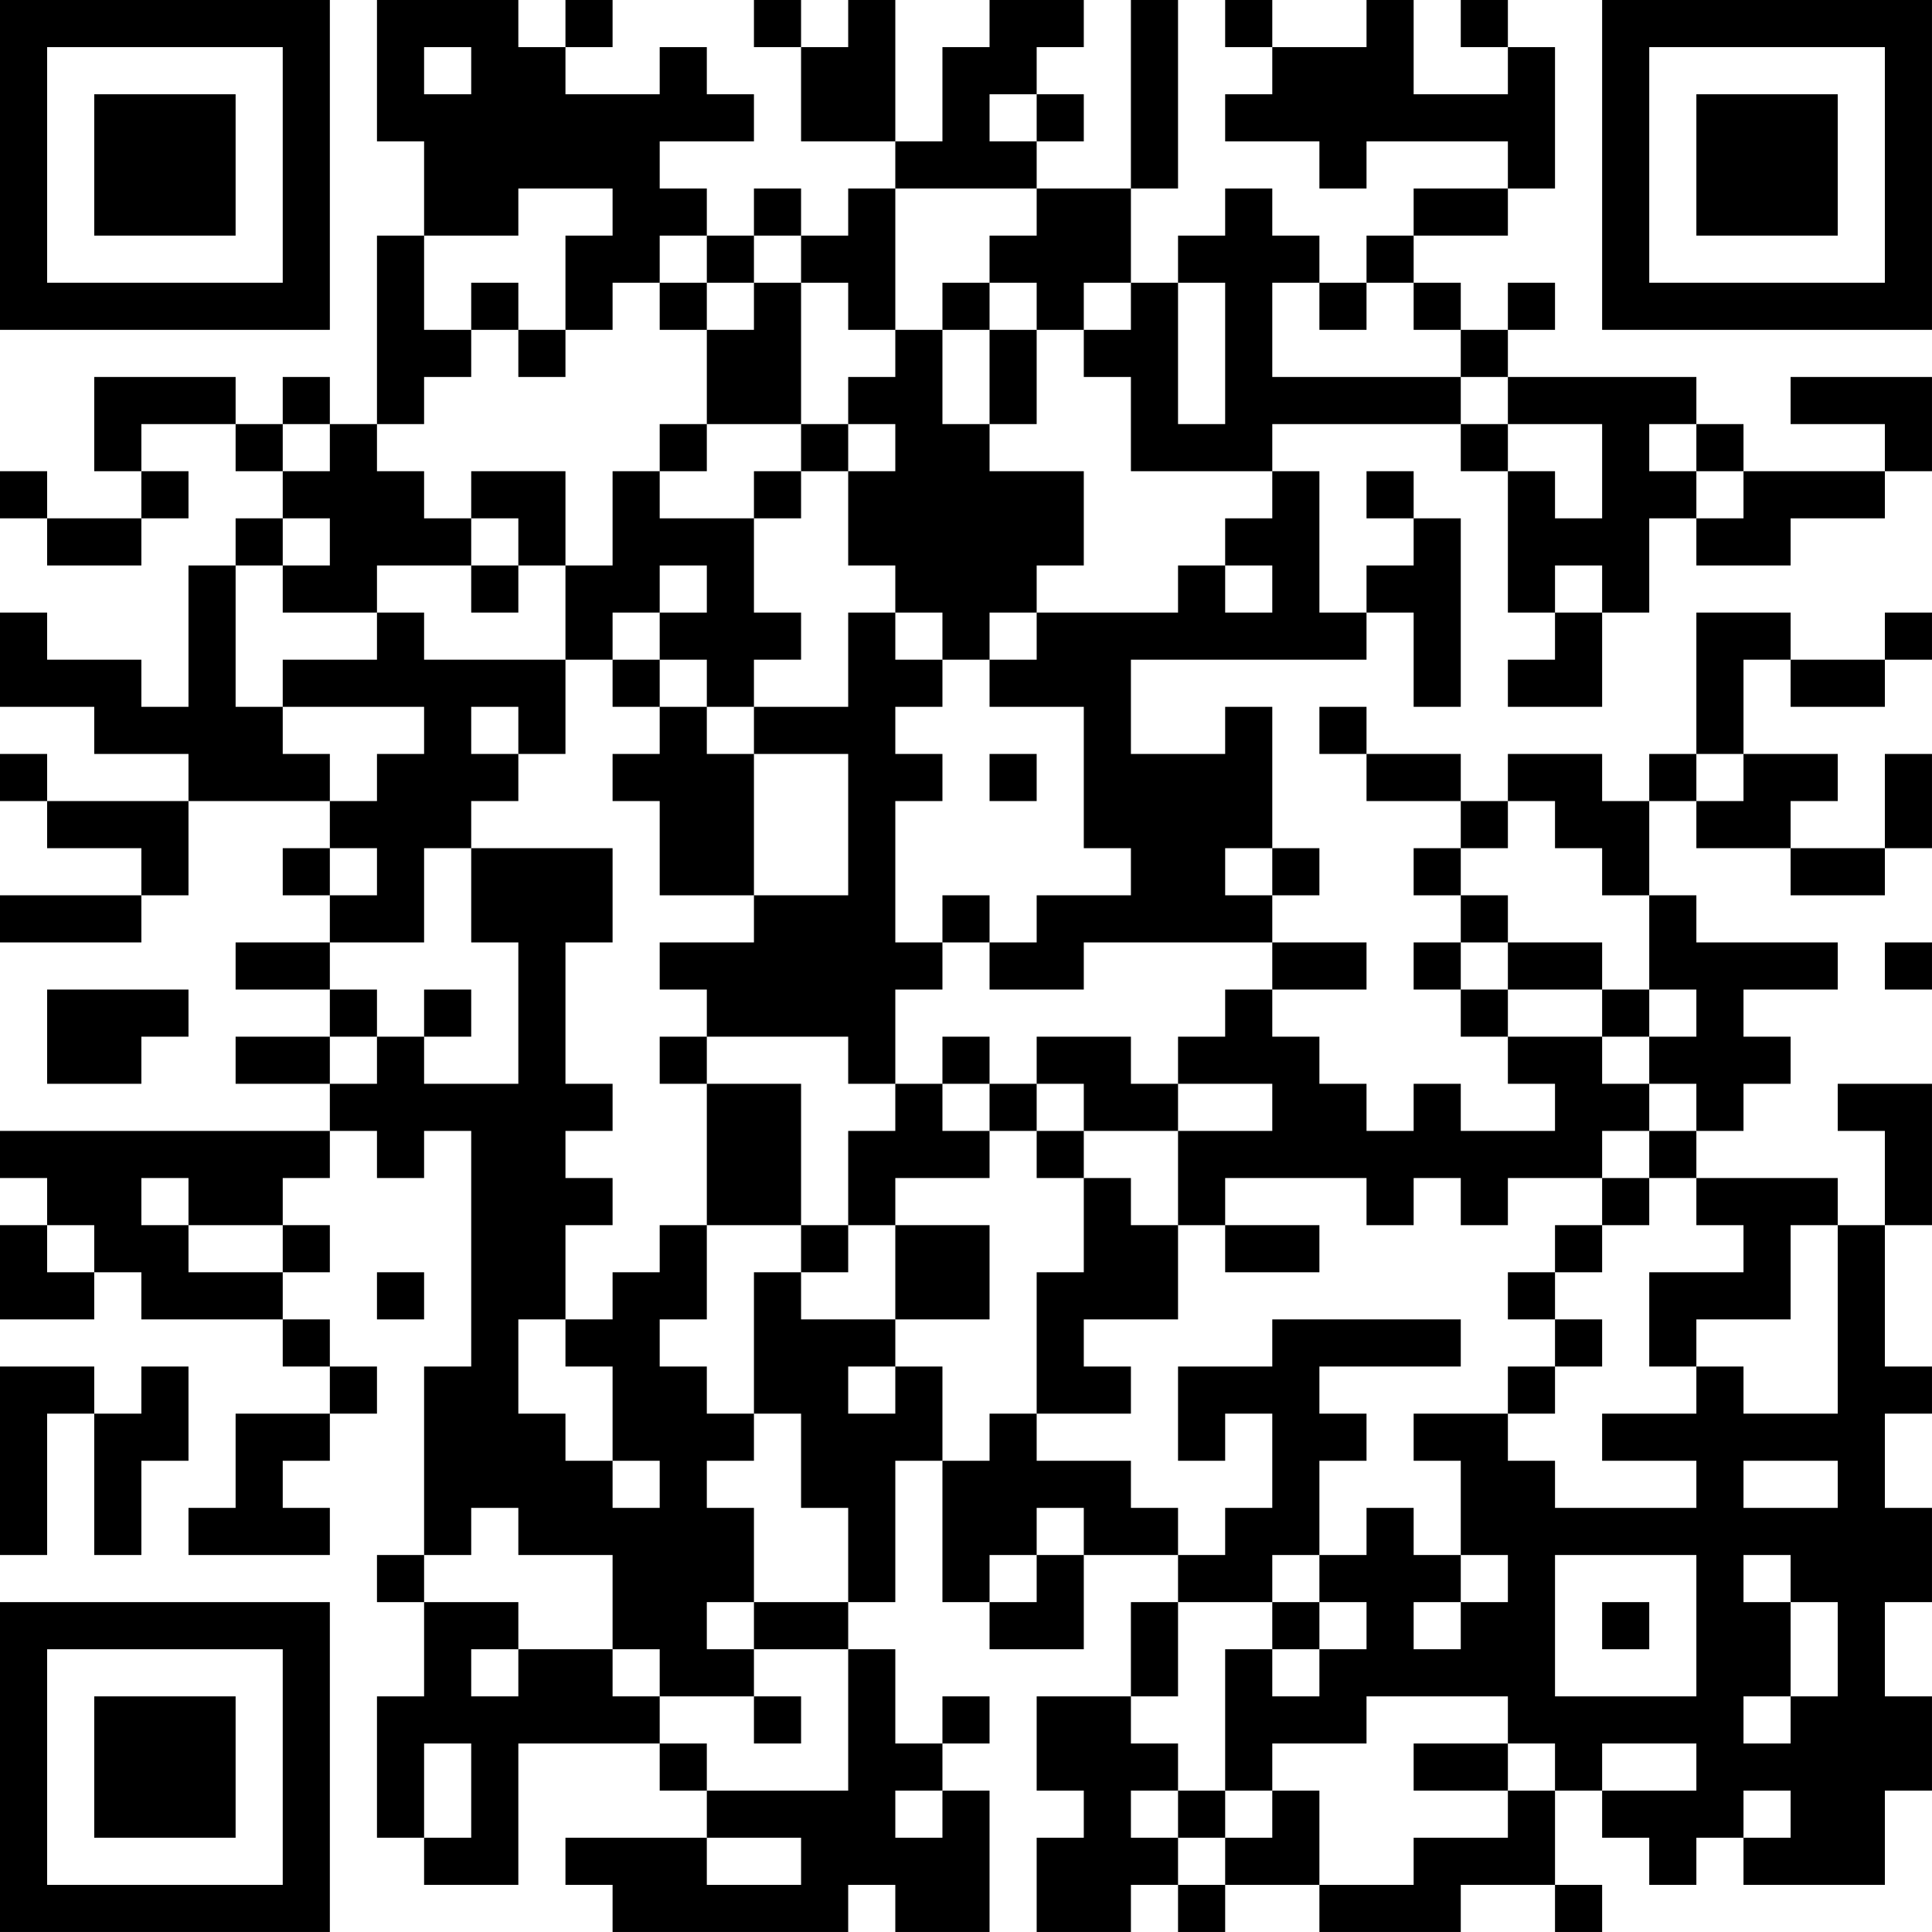 <?xml version="1.0" encoding="UTF-8"?>
<svg xmlns="http://www.w3.org/2000/svg" version="1.1" width="200" height="200" viewBox="0 0 200 200"><rect x="0" y="0" width="200" height="200" fill="#ffffff"/><g transform="scale(4.878)"><g transform="translate(0,0)"><path fill-rule="evenodd" d="M8 0L8 3L9 3L9 5L8 5L8 9L7 9L7 8L6 8L6 9L5 9L5 8L2 8L2 10L3 10L3 11L1 11L1 10L0 10L0 11L1 11L1 12L3 12L3 11L4 11L4 10L3 10L3 9L5 9L5 10L6 10L6 11L5 11L5 12L4 12L4 15L3 15L3 14L1 14L1 13L0 13L0 15L2 15L2 16L4 16L4 17L1 17L1 16L0 16L0 17L1 17L1 18L3 18L3 19L0 19L0 20L3 20L3 19L4 19L4 17L7 17L7 18L6 18L6 19L7 19L7 20L5 20L5 21L7 21L7 22L5 22L5 23L7 23L7 24L0 24L0 25L1 25L1 26L0 26L0 28L2 28L2 27L3 27L3 28L6 28L6 29L7 29L7 30L5 30L5 32L4 32L4 33L7 33L7 32L6 32L6 31L7 31L7 30L8 30L8 29L7 29L7 28L6 28L6 27L7 27L7 26L6 26L6 25L7 25L7 24L8 24L8 25L9 25L9 24L10 24L10 29L9 29L9 33L8 33L8 34L9 34L9 36L8 36L8 39L9 39L9 40L11 40L11 37L14 37L14 38L15 38L15 39L12 39L12 40L13 40L13 41L18 41L18 40L19 40L19 41L21 41L21 38L20 38L20 37L21 37L21 36L20 36L20 37L19 37L19 35L18 35L18 34L19 34L19 31L20 31L20 34L21 34L21 35L23 35L23 33L25 33L25 34L24 34L24 36L22 36L22 38L23 38L23 39L22 39L22 41L24 41L24 40L25 40L25 41L26 41L26 40L28 40L28 41L31 41L31 40L33 40L33 41L34 41L34 40L33 40L33 38L34 38L34 39L35 39L35 40L36 40L36 39L37 39L37 40L40 40L40 38L41 38L41 36L40 36L40 34L41 34L41 32L40 32L40 30L41 30L41 29L40 29L40 26L41 26L41 23L39 23L39 24L40 24L40 26L39 26L39 25L36 25L36 24L37 24L37 23L38 23L38 22L37 22L37 21L39 21L39 20L36 20L36 19L35 19L35 17L36 17L36 18L38 18L38 19L40 19L40 18L41 18L41 16L40 16L40 18L38 18L38 17L39 17L39 16L37 16L37 14L38 14L38 15L40 15L40 14L41 14L41 13L40 13L40 14L38 14L38 13L36 13L36 16L35 16L35 17L34 17L34 16L32 16L32 17L31 17L31 16L29 16L29 15L28 15L28 16L29 16L29 17L31 17L31 18L30 18L30 19L31 19L31 20L30 20L30 21L31 21L31 22L32 22L32 23L33 23L33 24L31 24L31 23L30 23L30 24L29 24L29 23L28 23L28 22L27 22L27 21L29 21L29 20L27 20L27 19L28 19L28 18L27 18L27 15L26 15L26 16L24 16L24 14L29 14L29 13L30 13L30 15L31 15L31 11L30 11L30 10L29 10L29 11L30 11L30 12L29 12L29 13L28 13L28 10L27 10L27 9L31 9L31 10L32 10L32 13L33 13L33 14L32 14L32 15L34 15L34 13L35 13L35 11L36 11L36 12L38 12L38 11L40 11L40 10L41 10L41 8L38 8L38 9L40 9L40 10L37 10L37 9L36 9L36 8L32 8L32 7L33 7L33 6L32 6L32 7L31 7L31 6L30 6L30 5L32 5L32 4L33 4L33 1L32 1L32 0L31 0L31 1L32 1L32 2L30 2L30 0L29 0L29 1L27 1L27 0L26 0L26 1L27 1L27 2L26 2L26 3L28 3L28 4L29 4L29 3L32 3L32 4L30 4L30 5L29 5L29 6L28 6L28 5L27 5L27 4L26 4L26 5L25 5L25 6L24 6L24 4L25 4L25 0L24 0L24 4L22 4L22 3L23 3L23 2L22 2L22 1L23 1L23 0L21 0L21 1L20 1L20 3L19 3L19 0L18 0L18 1L17 1L17 0L16 0L16 1L17 1L17 3L19 3L19 4L18 4L18 5L17 5L17 4L16 4L16 5L15 5L15 4L14 4L14 3L16 3L16 2L15 2L15 1L14 1L14 2L12 2L12 1L13 1L13 0L12 0L12 1L11 1L11 0ZM9 1L9 2L10 2L10 1ZM21 2L21 3L22 3L22 2ZM11 4L11 5L9 5L9 7L10 7L10 8L9 8L9 9L8 9L8 10L9 10L9 11L10 11L10 12L8 12L8 13L6 13L6 12L7 12L7 11L6 11L6 12L5 12L5 15L6 15L6 16L7 16L7 17L8 17L8 16L9 16L9 15L6 15L6 14L8 14L8 13L9 13L9 14L12 14L12 16L11 16L11 15L10 15L10 16L11 16L11 17L10 17L10 18L9 18L9 20L7 20L7 21L8 21L8 22L7 22L7 23L8 23L8 22L9 22L9 23L11 23L11 20L10 20L10 18L13 18L13 20L12 20L12 23L13 23L13 24L12 24L12 25L13 25L13 26L12 26L12 28L11 28L11 30L12 30L12 31L13 31L13 32L14 32L14 31L13 31L13 29L12 29L12 28L13 28L13 27L14 27L14 26L15 26L15 28L14 28L14 29L15 29L15 30L16 30L16 31L15 31L15 32L16 32L16 34L15 34L15 35L16 35L16 36L14 36L14 35L13 35L13 33L11 33L11 32L10 32L10 33L9 33L9 34L11 34L11 35L10 35L10 36L11 36L11 35L13 35L13 36L14 36L14 37L15 37L15 38L18 38L18 35L16 35L16 34L18 34L18 32L17 32L17 30L16 30L16 27L17 27L17 28L19 28L19 29L18 29L18 30L19 30L19 29L20 29L20 31L21 31L21 30L22 30L22 31L24 31L24 32L25 32L25 33L26 33L26 32L27 32L27 30L26 30L26 31L25 31L25 29L27 29L27 28L31 28L31 29L28 29L28 30L29 30L29 31L28 31L28 33L27 33L27 34L25 34L25 36L24 36L24 37L25 37L25 38L24 38L24 39L25 39L25 40L26 40L26 39L27 39L27 38L28 38L28 40L30 40L30 39L32 39L32 38L33 38L33 37L32 37L32 36L29 36L29 37L27 37L27 38L26 38L26 35L27 35L27 36L28 36L28 35L29 35L29 34L28 34L28 33L29 33L29 32L30 32L30 33L31 33L31 34L30 34L30 35L31 35L31 34L32 34L32 33L31 33L31 31L30 31L30 30L32 30L32 31L33 31L33 32L36 32L36 31L34 31L34 30L36 30L36 29L37 29L37 30L39 30L39 26L38 26L38 28L36 28L36 29L35 29L35 27L37 27L37 26L36 26L36 25L35 25L35 24L36 24L36 23L35 23L35 22L36 22L36 21L35 21L35 19L34 19L34 18L33 18L33 17L32 17L32 18L31 18L31 19L32 19L32 20L31 20L31 21L32 21L32 22L34 22L34 23L35 23L35 24L34 24L34 25L32 25L32 26L31 26L31 25L30 25L30 26L29 26L29 25L26 25L26 26L25 26L25 24L27 24L27 23L25 23L25 22L26 22L26 21L27 21L27 20L23 20L23 21L21 21L21 20L22 20L22 19L24 19L24 18L23 18L23 15L21 15L21 14L22 14L22 13L25 13L25 12L26 12L26 13L27 13L27 12L26 12L26 11L27 11L27 10L24 10L24 8L23 8L23 7L24 7L24 6L23 6L23 7L22 7L22 6L21 6L21 5L22 5L22 4L19 4L19 7L18 7L18 6L17 6L17 5L16 5L16 6L15 6L15 5L14 5L14 6L13 6L13 7L12 7L12 5L13 5L13 4ZM10 6L10 7L11 7L11 8L12 8L12 7L11 7L11 6ZM14 6L14 7L15 7L15 9L14 9L14 10L13 10L13 12L12 12L12 10L10 10L10 11L11 11L11 12L10 12L10 13L11 13L11 12L12 12L12 14L13 14L13 15L14 15L14 16L13 16L13 17L14 17L14 19L16 19L16 20L14 20L14 21L15 21L15 22L14 22L14 23L15 23L15 26L17 26L17 27L18 27L18 26L19 26L19 28L21 28L21 26L19 26L19 25L21 25L21 24L22 24L22 25L23 25L23 27L22 27L22 30L24 30L24 29L23 29L23 28L25 28L25 26L24 26L24 25L23 25L23 24L25 24L25 23L24 23L24 22L22 22L22 23L21 23L21 22L20 22L20 23L19 23L19 21L20 21L20 20L21 20L21 19L20 19L20 20L19 20L19 17L20 17L20 16L19 16L19 15L20 15L20 14L21 14L21 13L22 13L22 12L23 12L23 10L21 10L21 9L22 9L22 7L21 7L21 6L20 6L20 7L19 7L19 8L18 8L18 9L17 9L17 6L16 6L16 7L15 7L15 6ZM25 6L25 9L26 9L26 6ZM27 6L27 8L31 8L31 9L32 9L32 10L33 10L33 11L34 11L34 9L32 9L32 8L31 8L31 7L30 7L30 6L29 6L29 7L28 7L28 6ZM20 7L20 9L21 9L21 7ZM6 9L6 10L7 10L7 9ZM15 9L15 10L14 10L14 11L16 11L16 13L17 13L17 14L16 14L16 15L15 15L15 14L14 14L14 13L15 13L15 12L14 12L14 13L13 13L13 14L14 14L14 15L15 15L15 16L16 16L16 19L18 19L18 16L16 16L16 15L18 15L18 13L19 13L19 14L20 14L20 13L19 13L19 12L18 12L18 10L19 10L19 9L18 9L18 10L17 10L17 9ZM35 9L35 10L36 10L36 11L37 11L37 10L36 10L36 9ZM16 10L16 11L17 11L17 10ZM33 12L33 13L34 13L34 12ZM21 16L21 17L22 17L22 16ZM36 16L36 17L37 17L37 16ZM7 18L7 19L8 19L8 18ZM26 18L26 19L27 19L27 18ZM32 20L32 21L34 21L34 22L35 22L35 21L34 21L34 20ZM40 20L40 21L41 21L41 20ZM1 21L1 23L3 23L3 22L4 22L4 21ZM9 21L9 22L10 22L10 21ZM15 22L15 23L17 23L17 26L18 26L18 24L19 24L19 23L18 23L18 22ZM20 23L20 24L21 24L21 23ZM22 23L22 24L23 24L23 23ZM3 25L3 26L4 26L4 27L6 27L6 26L4 26L4 25ZM34 25L34 26L33 26L33 27L32 27L32 28L33 28L33 29L32 29L32 30L33 30L33 29L34 29L34 28L33 28L33 27L34 27L34 26L35 26L35 25ZM1 26L1 27L2 27L2 26ZM26 26L26 27L28 27L28 26ZM8 27L8 28L9 28L9 27ZM0 29L0 33L1 33L1 30L2 30L2 33L3 33L3 31L4 31L4 29L3 29L3 30L2 30L2 29ZM37 31L37 32L39 32L39 31ZM22 32L22 33L21 33L21 34L22 34L22 33L23 33L23 32ZM33 33L33 36L36 36L36 33ZM37 33L37 34L38 34L38 36L37 36L37 37L38 37L38 36L39 36L39 34L38 34L38 33ZM27 34L27 35L28 35L28 34ZM34 34L34 35L35 35L35 34ZM16 36L16 37L17 37L17 36ZM9 37L9 39L10 39L10 37ZM30 37L30 38L32 38L32 37ZM34 37L34 38L36 38L36 37ZM19 38L19 39L20 39L20 38ZM25 38L25 39L26 39L26 38ZM37 38L37 39L38 39L38 38ZM15 39L15 40L17 40L17 39ZM0 0L0 7L7 7L7 0ZM1 1L1 6L6 6L6 1ZM2 2L2 5L5 5L5 2ZM34 0L34 7L41 7L41 0ZM35 1L35 6L40 6L40 1ZM36 2L36 5L39 5L39 2ZM0 34L0 41L7 41L7 34ZM1 35L1 40L6 40L6 35ZM2 36L2 39L5 39L5 36Z" fill="#000000"/></g></g></svg>
